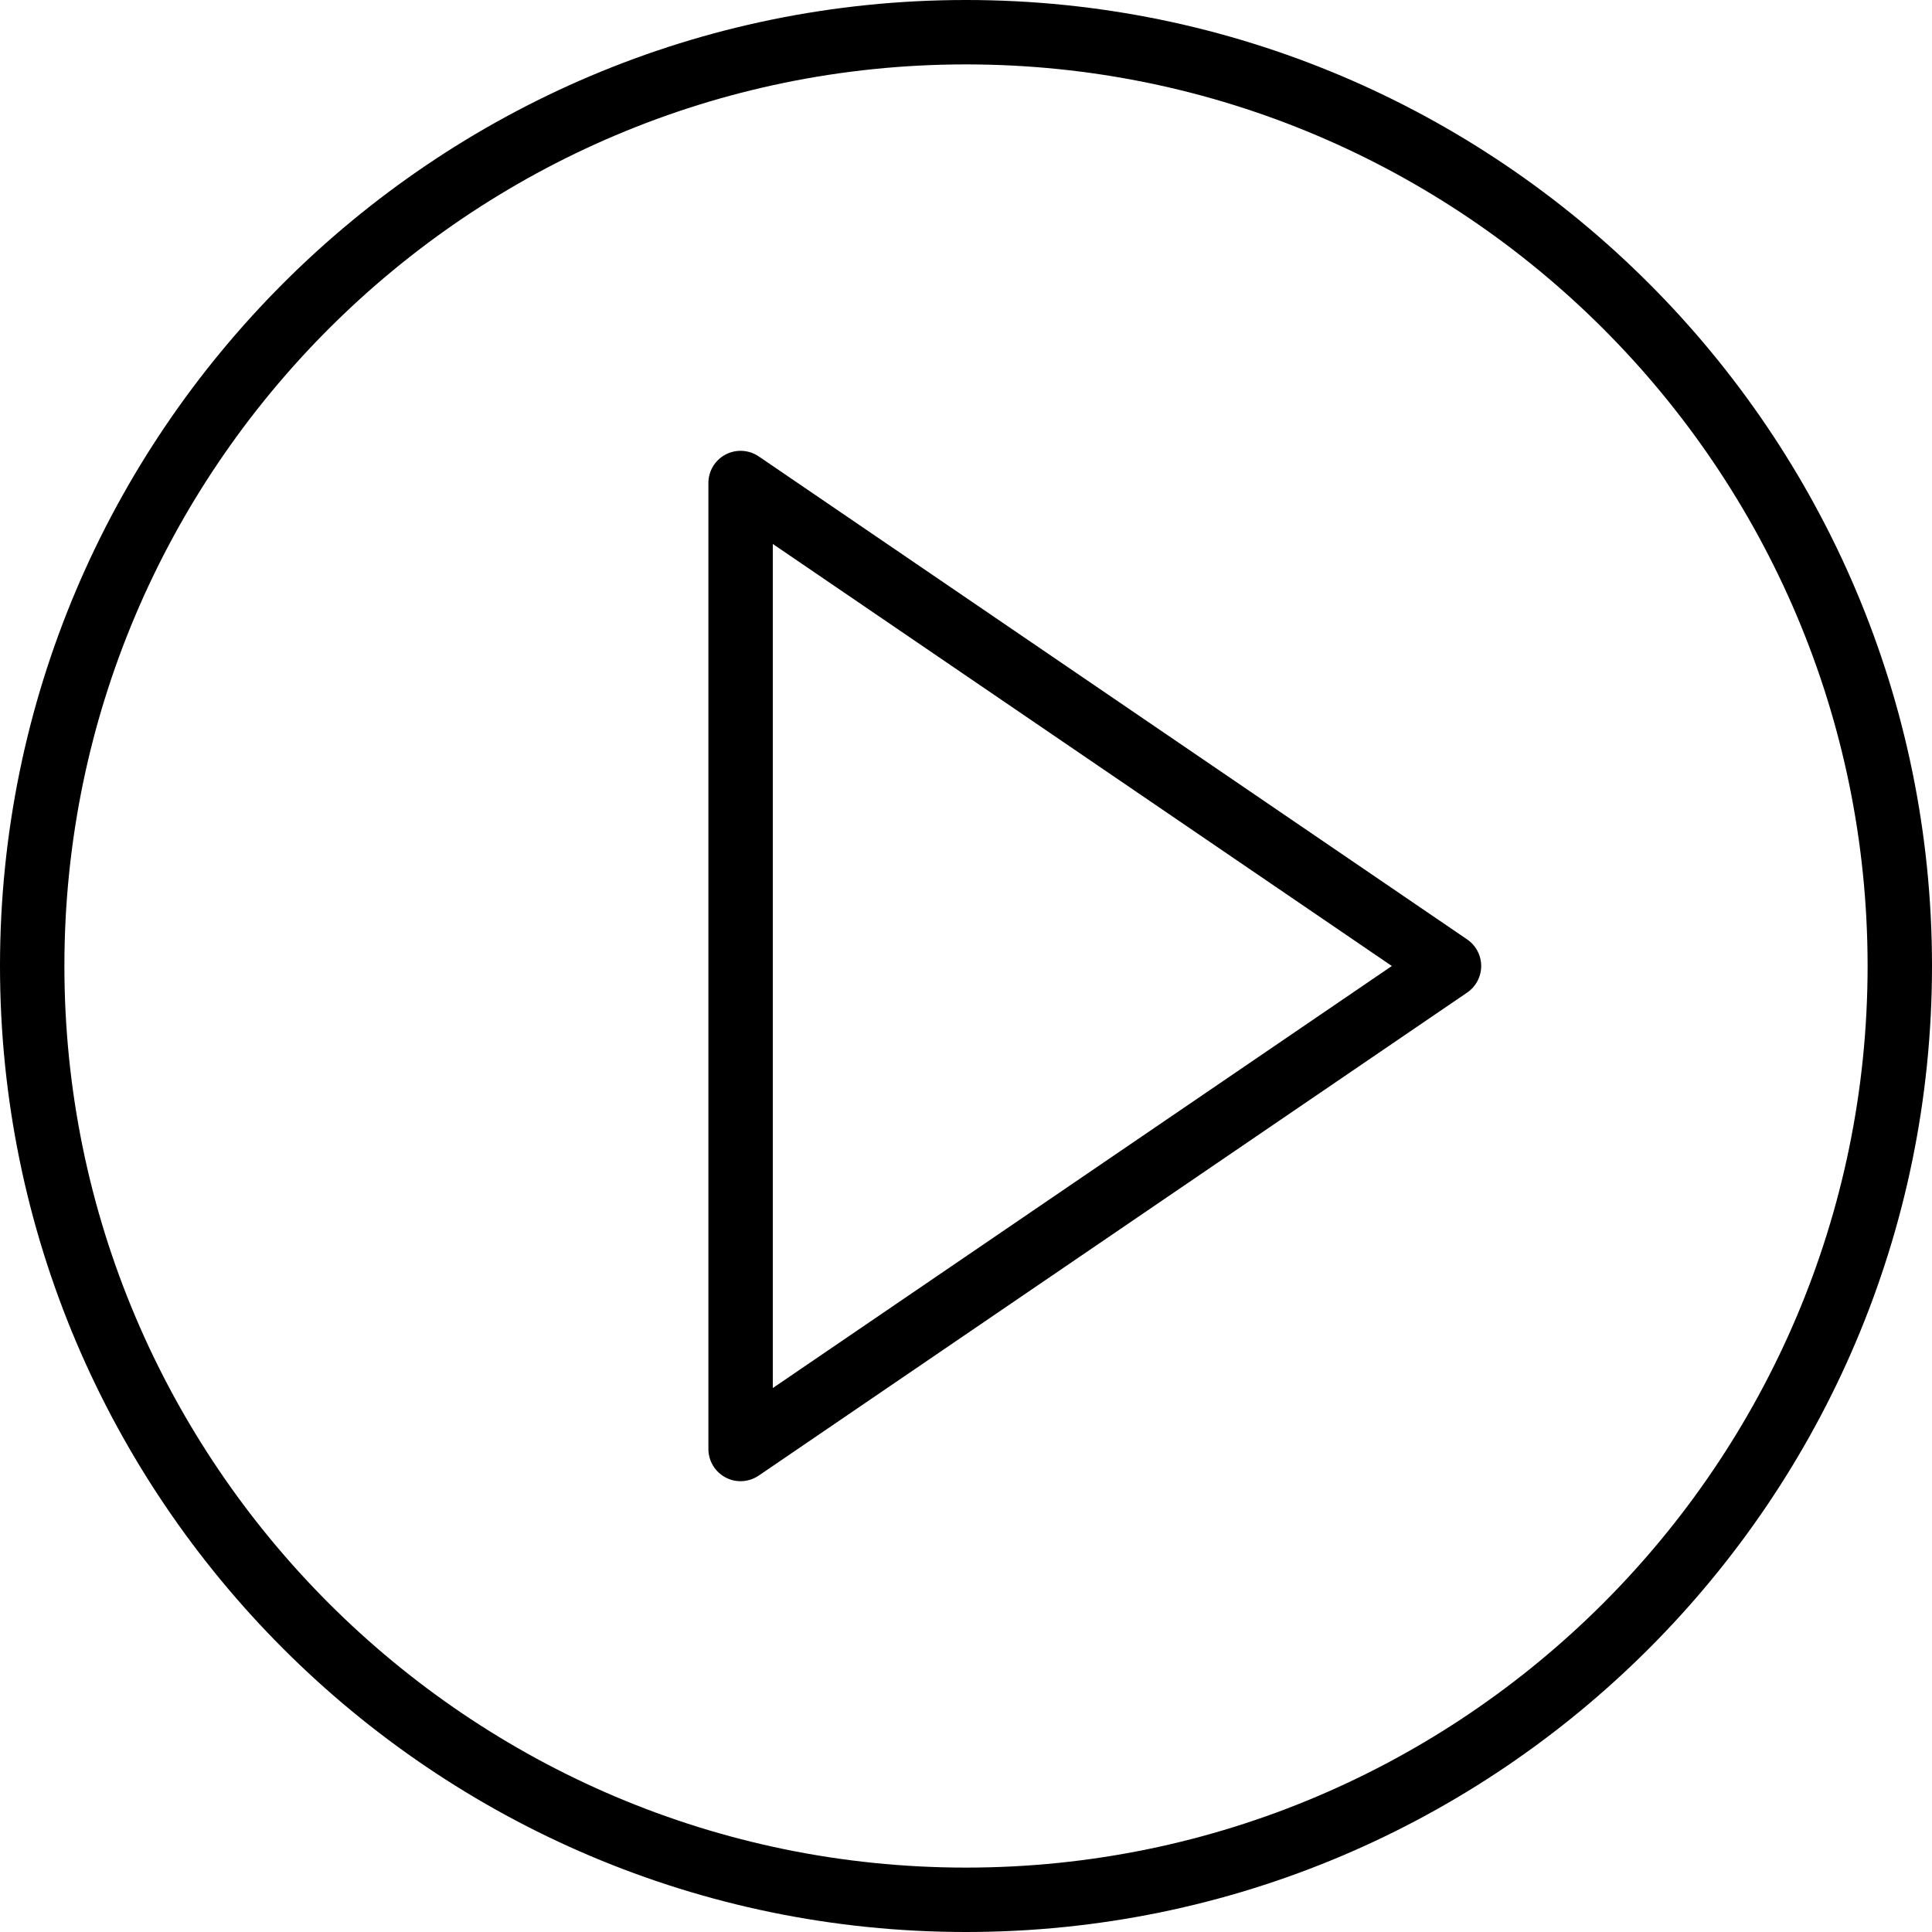 <svg xmlns="http://www.w3.org/2000/svg" viewBox="0 0 60 60"><path d="M45.563 29.174l-22-15c-.307-.208-.703-.23-1.03-.058-.328.173-.533.513-.533.884v30c0 .37.205.71.533.884.146.078.307.116.467.116.197 0 .394-.06.563-.174l22-15c.273-.186.437-.495.437-.826s-.164-.64-.437-.826zM24 43.107V16.893L43.225 30 24 43.107z"/><path d="M30 0C13.458 0 0 13.458 0 30s13.458 30 30 30 30-13.458 30-30S46.542 0 30 0zm0 58C14.56 58 2 45.44 2 30S14.56 2 30 2s28 12.56 28 28-12.56 28-28 28z"/></svg>
